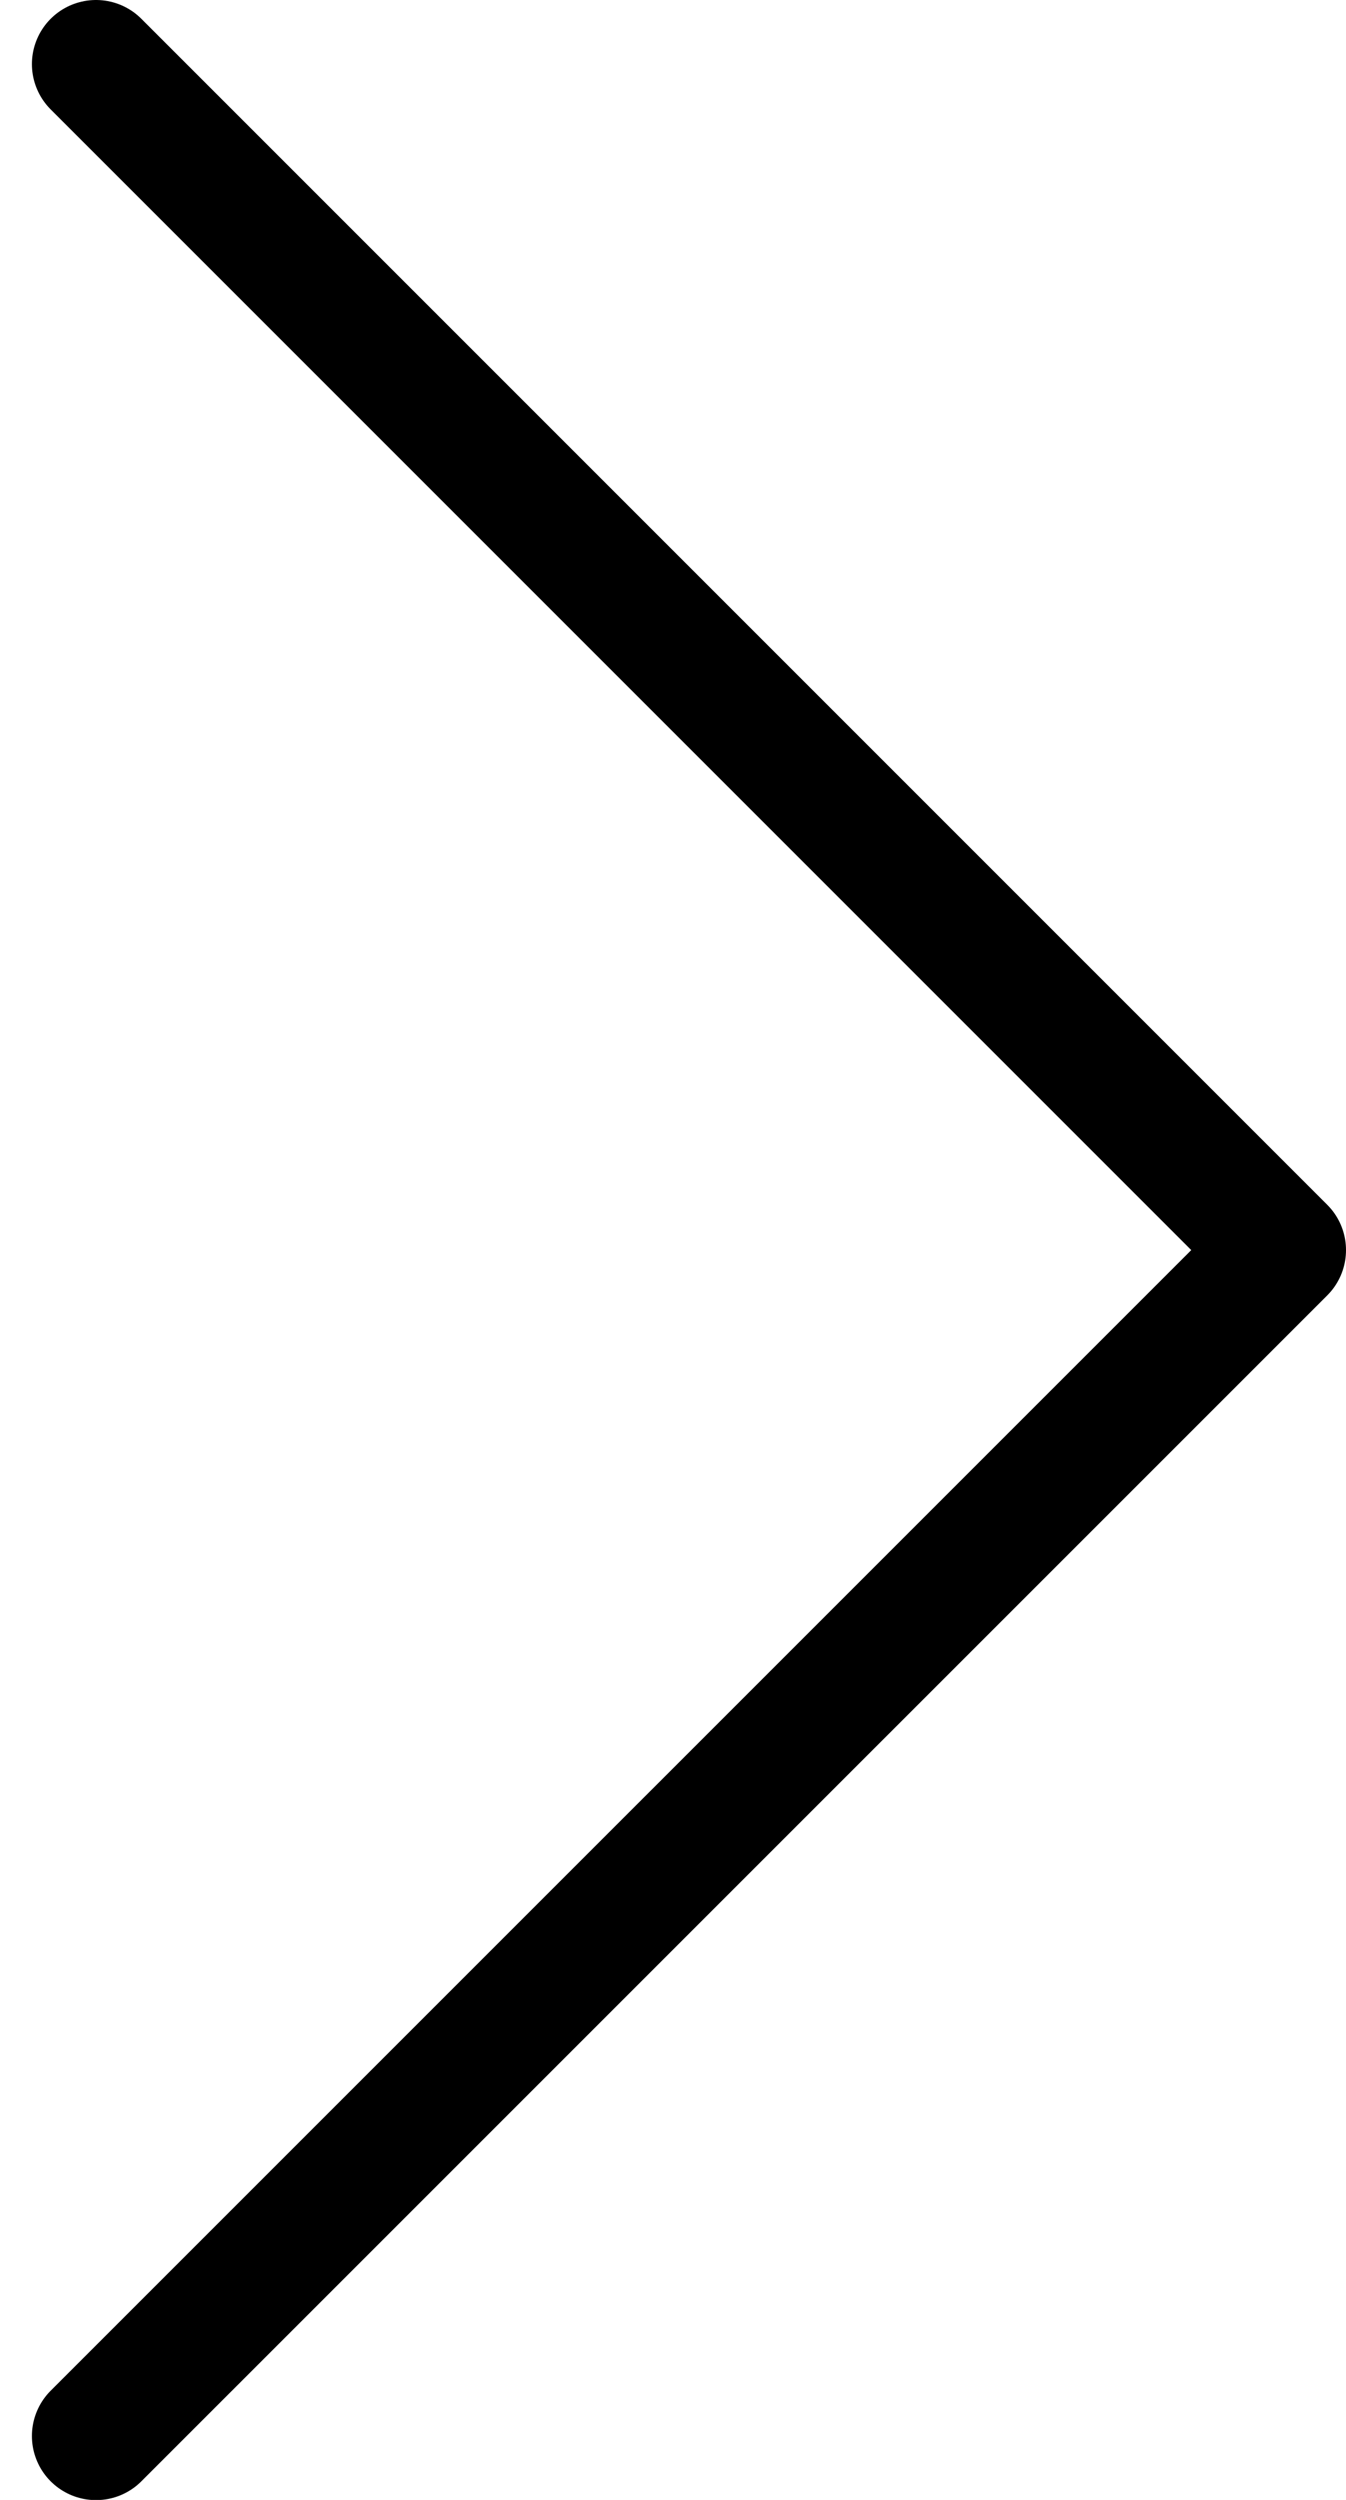 <svg width="21" height="39" viewBox="0 0 21 39" fill="none" xmlns="http://www.w3.org/2000/svg">
<path d="M1.498 1L20 19.502L1.498 38.003" stroke="black" stroke-width="2" stroke-linecap="round" stroke-linejoin="round"/>
</svg>
